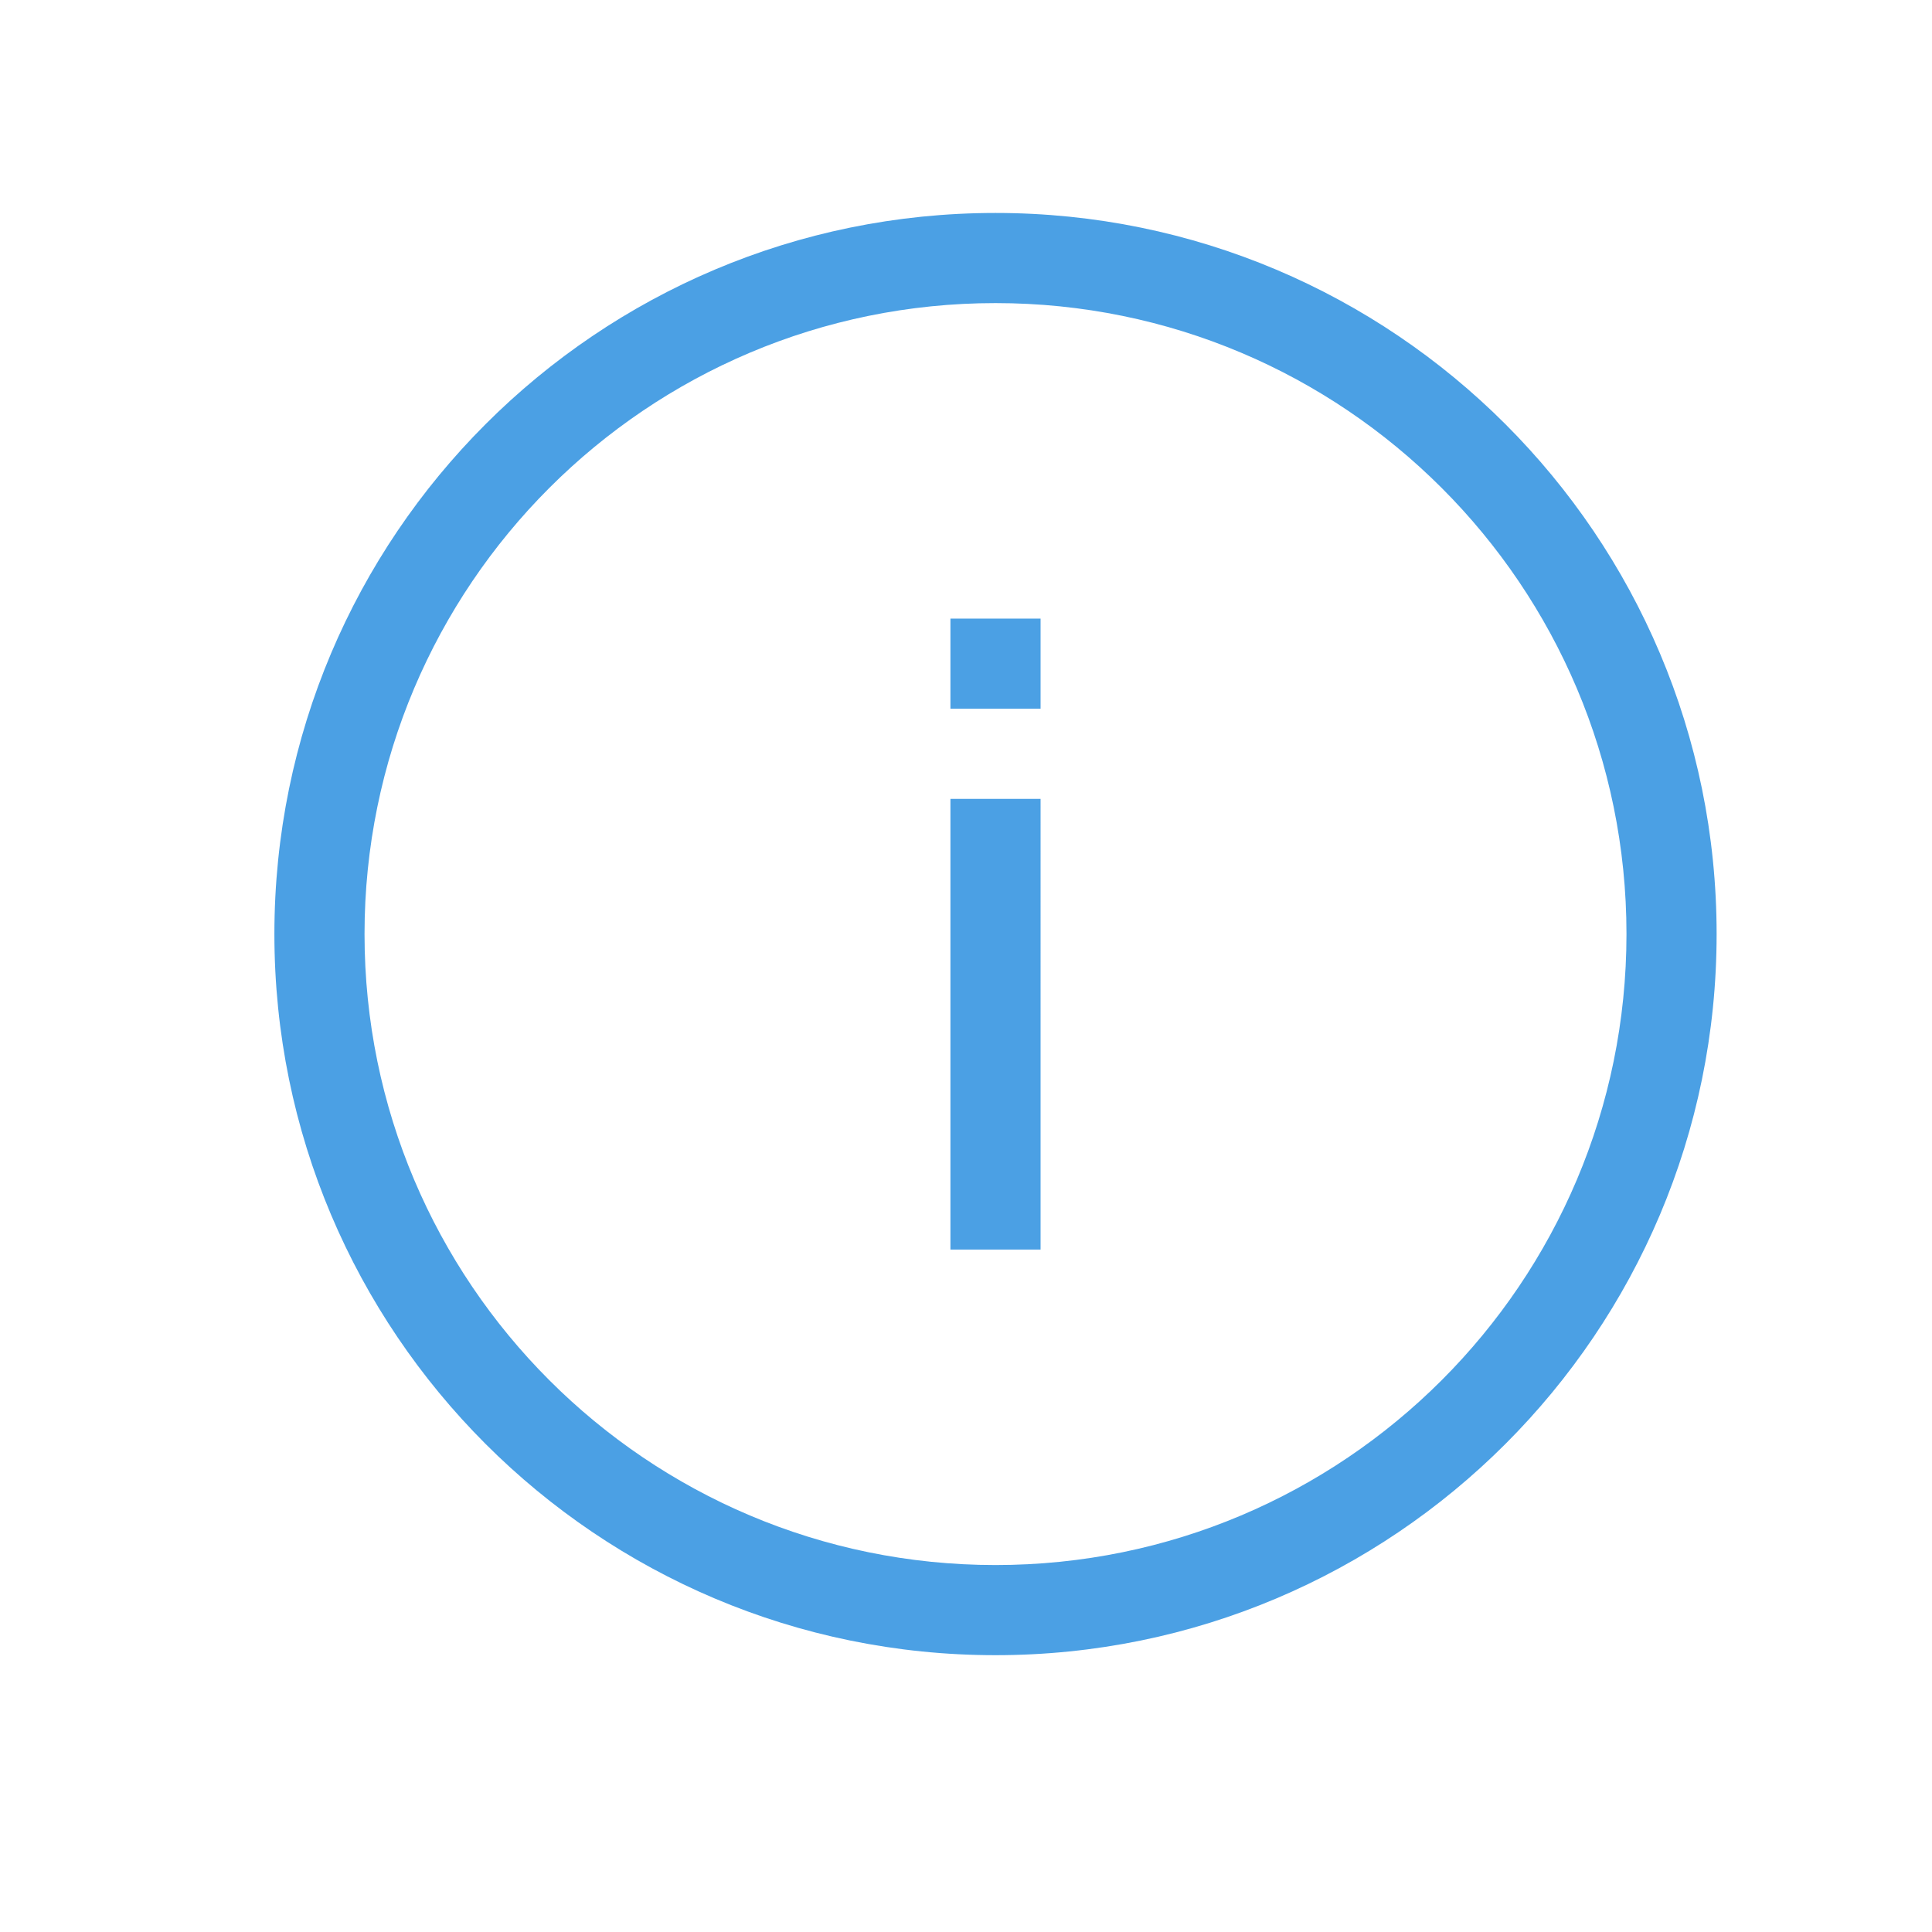<?xml version="1.0" standalone="no"?><!DOCTYPE svg PUBLIC "-//W3C//DTD SVG 1.1//EN" "http://www.w3.org/Graphics/SVG/1.1/DTD/svg11.dtd"><svg t="1518398954556" class="icon" style="" viewBox="0 0 1024 1024" version="1.1" xmlns="http://www.w3.org/2000/svg" p-id="26534" xmlns:xlink="http://www.w3.org/1999/xlink" width="200" height="200"><defs><style type="text/css"></style></defs><path d="M527.637 877.28c211.095 0 382.206-171.123 382.206-382.205 0-211.08-171.11-382.204-382.205-382.204-211.096 0-382.205 171.123-382.205 382.204S316.542 877.28 527.637 877.28zM527.638 160.646c184.687 0 334.429 149.73 334.429 334.429-0.001 184.699-149.742 334.43-334.43 334.43-184.686-0.001-334.429-149.732-334.429-334.43C193.207 310.378 342.949 160.646 527.638 160.646zM551.526 423.413l-47.777 0 0 238.878 47.776 0L551.526 423.413zM551.526 327.862l-47.777 0 0 47.776 47.777 0L551.526 327.862z" p-id="26535" fill="#4BA0E4"></path></svg>